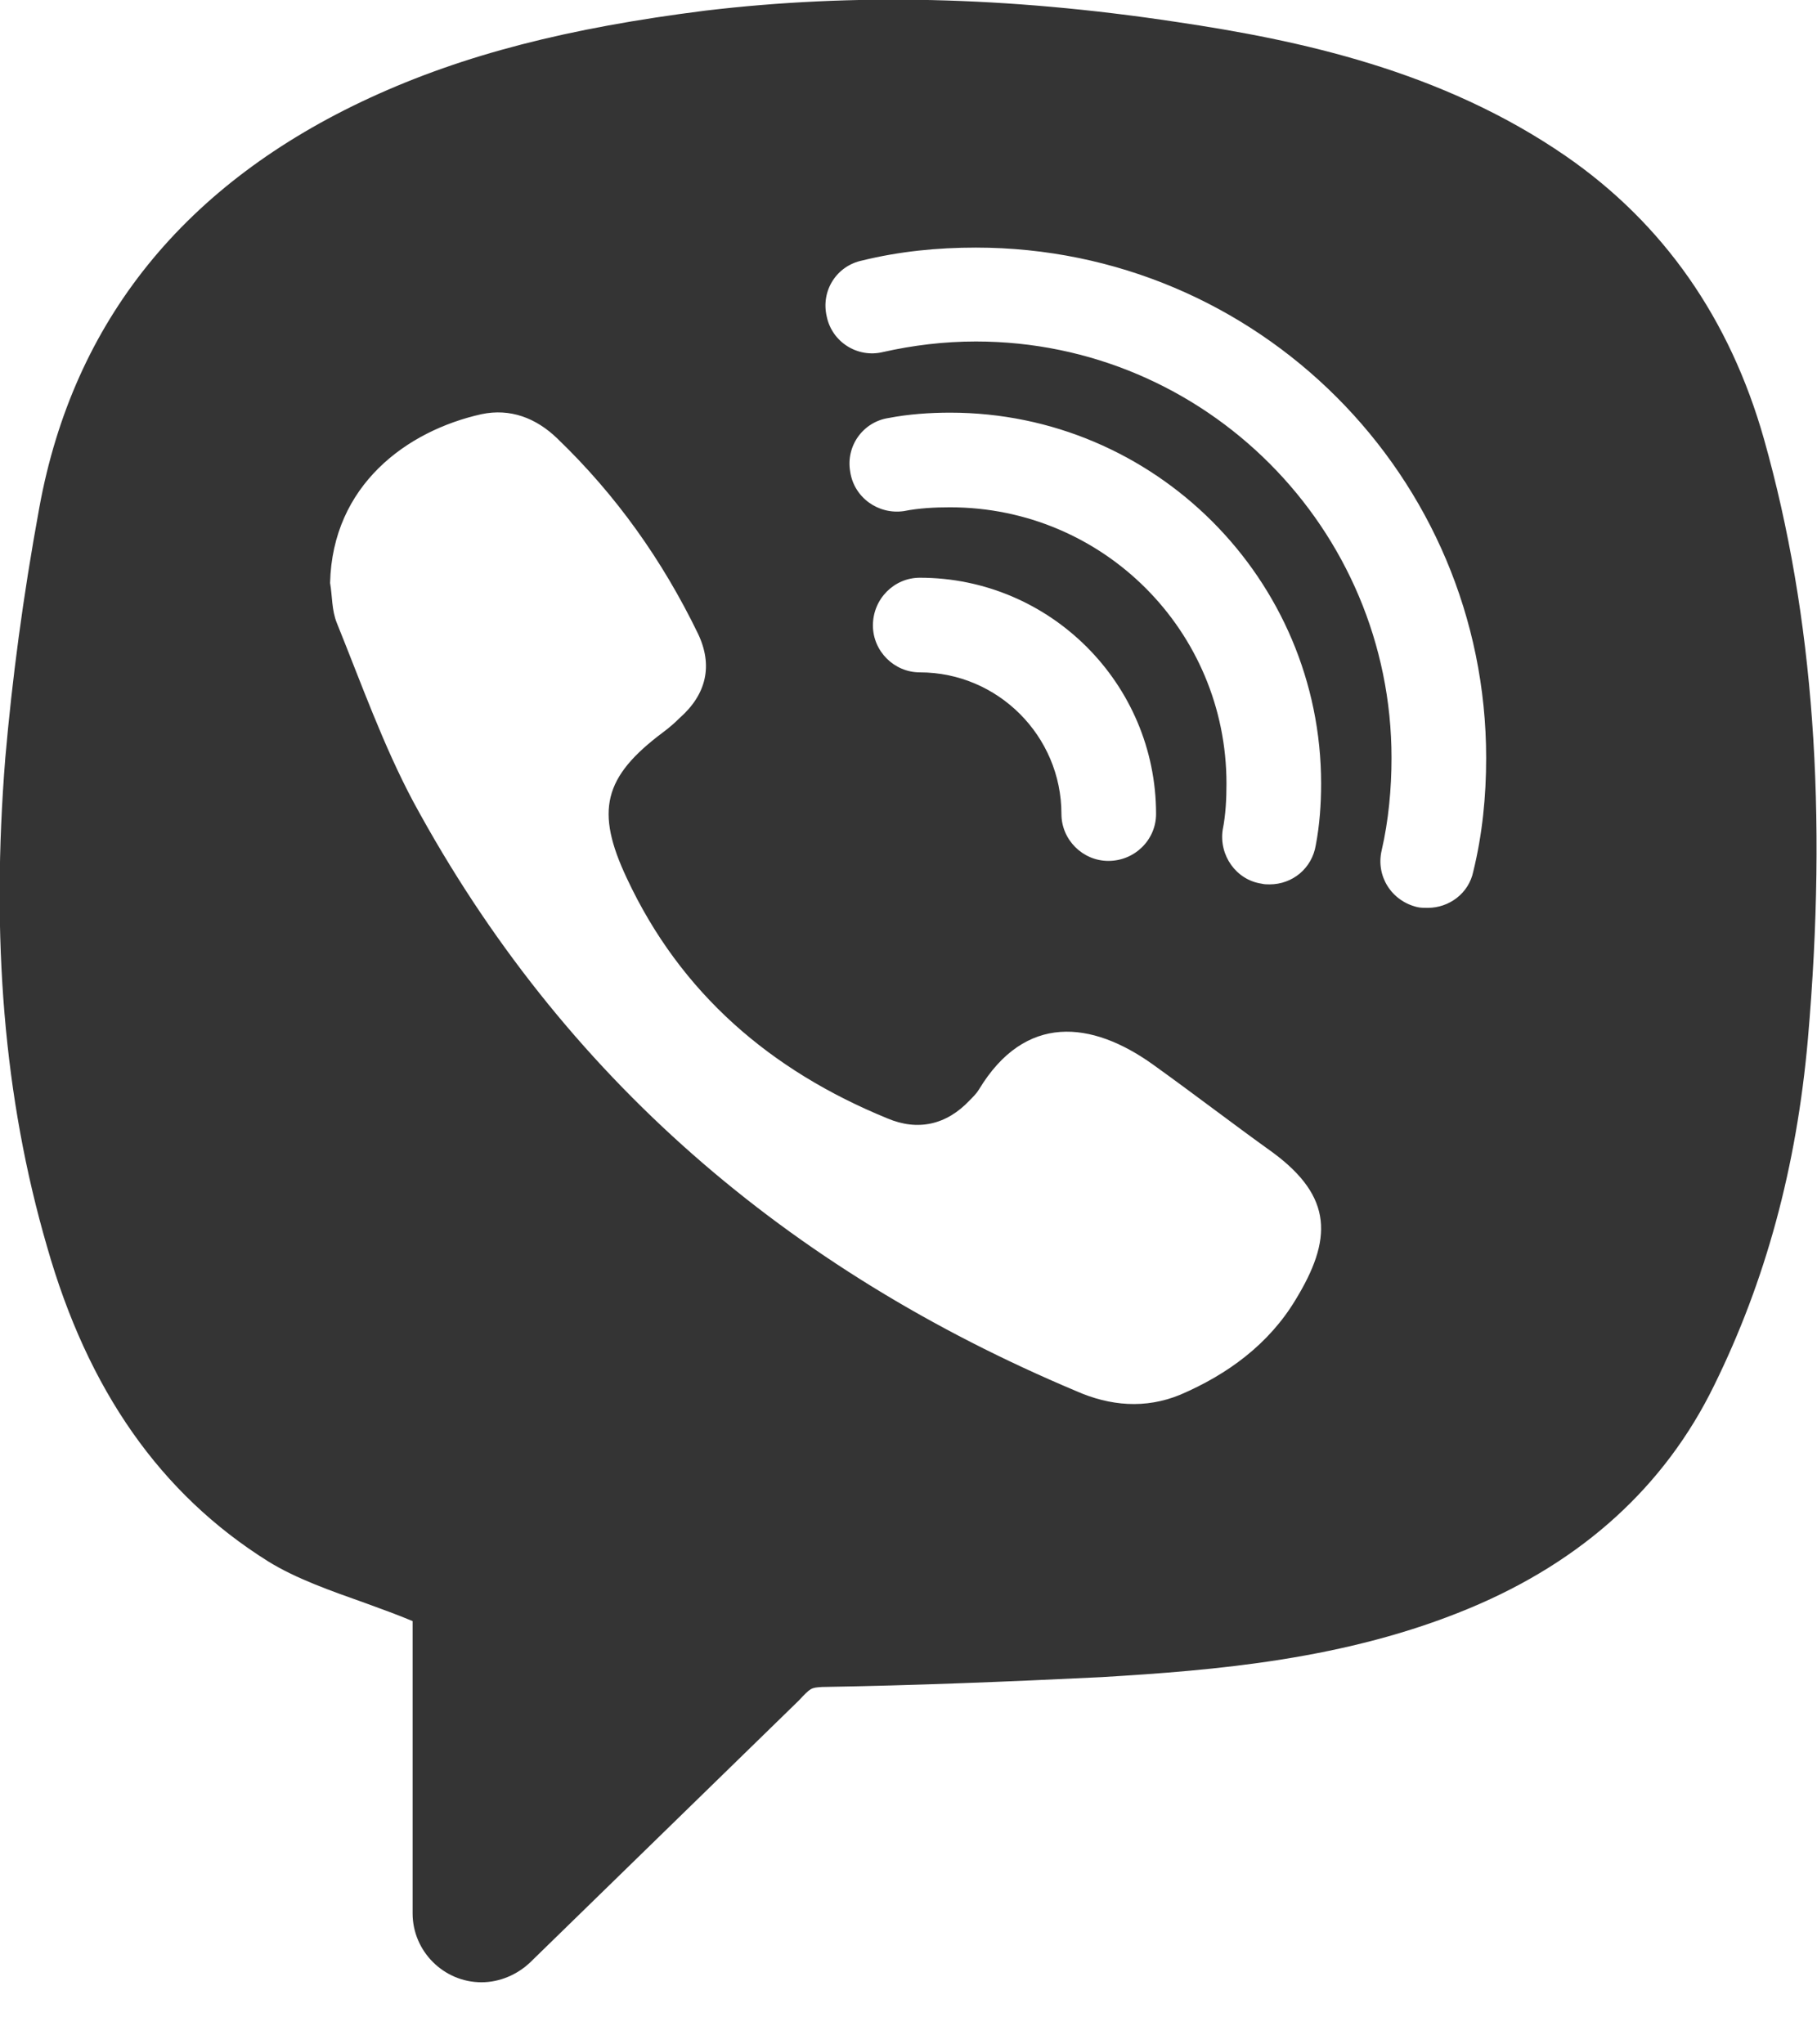 <svg width="24" height="27" viewBox="0 0 24 27" fill="none" xmlns="http://www.w3.org/2000/svg" xmlns:xlink="http://www.w3.org/1999/xlink">
	<desc>
			Created with Pixso.
	</desc>
	<defs/>
	<path id="Vector" d="M23.3 5.8C22.85 4.21 21.97 2.95 20.68 2.06C19.04 0.93 17.16 0.53 15.54 0.29C13.29 -0.05 11.26 -0.09 9.32 0.14C7.5 0.37 6.13 0.72 4.89 1.29C2.44 2.42 0.97 4.24 0.52 6.7C0.3 7.9 0.16 8.98 0.07 10.01C-0.12 12.39 0.05 14.5 0.62 16.46C1.16 18.36 2.12 19.73 3.54 20.62C3.91 20.85 4.37 21.01 4.82 21.17C5.04 21.25 5.26 21.33 5.45 21.41L5.45 25.27C5.45 25.77 5.86 26.18 6.36 26.18C6.6 26.18 6.83 26.08 7 25.92L10.55 22.46C10.71 22.29 10.71 22.29 10.86 22.28C12.08 22.26 13.32 22.21 14.55 22.15C16.05 22.06 17.78 21.92 19.41 21.24C20.9 20.62 21.99 19.63 22.64 18.3C23.32 16.92 23.73 15.42 23.88 13.72C24.14 10.73 23.96 8.14 23.3 5.8ZM17.11 17.17C16.76 17.75 16.22 18.15 15.59 18.42C15.13 18.61 14.66 18.57 14.21 18.37C10.41 16.77 7.43 14.23 5.46 10.59C5.06 9.84 4.77 9.02 4.45 8.23C4.38 8.06 4.39 7.87 4.36 7.7C4.39 6.41 5.37 5.69 6.36 5.47C6.74 5.39 7.08 5.52 7.36 5.79C8.14 6.54 8.75 7.4 9.22 8.37C9.42 8.79 9.33 9.17 8.98 9.48C8.91 9.55 8.84 9.61 8.76 9.67C7.97 10.26 7.86 10.71 8.28 11.6C8.99 13.12 10.18 14.14 11.72 14.77C12.12 14.94 12.5 14.86 12.81 14.53C12.85 14.49 12.9 14.44 12.93 14.39C13.54 13.38 14.42 13.48 15.23 14.06C15.76 14.44 16.28 14.84 16.81 15.22C17.61 15.81 17.6 16.37 17.11 17.17ZM12.55 6.7C12.35 6.7 12.14 6.71 11.94 6.75C11.6 6.8 11.28 6.57 11.23 6.23C11.17 5.89 11.4 5.57 11.74 5.52C12 5.47 12.28 5.45 12.55 5.45C15.25 5.45 17.45 7.65 17.45 10.35C17.45 10.62 17.43 10.9 17.38 11.16C17.33 11.47 17.07 11.68 16.77 11.68C16.73 11.68 16.7 11.68 16.66 11.67C16.33 11.62 16.1 11.3 16.15 10.96C16.19 10.76 16.2 10.55 16.2 10.35C16.2 8.33 14.57 6.7 12.55 6.7ZM15.27 10.75C15.27 11.09 14.99 11.37 14.64 11.37C14.3 11.37 14.02 11.09 14.02 10.75C14.02 9.72 13.18 8.88 12.15 8.88C11.81 8.88 11.53 8.6 11.53 8.26C11.53 7.91 11.81 7.63 12.15 7.63C13.87 7.63 15.27 9.03 15.27 10.75ZM19.46 11.51C19.4 11.8 19.14 11.99 18.86 11.99C18.81 11.99 18.76 11.99 18.72 11.98C18.38 11.9 18.17 11.57 18.25 11.23C18.34 10.84 18.38 10.42 18.38 10.01C18.38 6.98 15.92 4.51 12.89 4.51C12.47 4.51 12.06 4.56 11.66 4.65C11.33 4.73 10.99 4.52 10.92 4.18C10.84 3.84 11.05 3.51 11.39 3.44C11.88 3.32 12.38 3.27 12.89 3.27C16.61 3.27 19.63 6.29 19.63 10.01C19.63 10.52 19.58 11.02 19.46 11.51Z" fill="#343434" fill-opacity="1" fill-rule="nonzero"/>
</svg>

